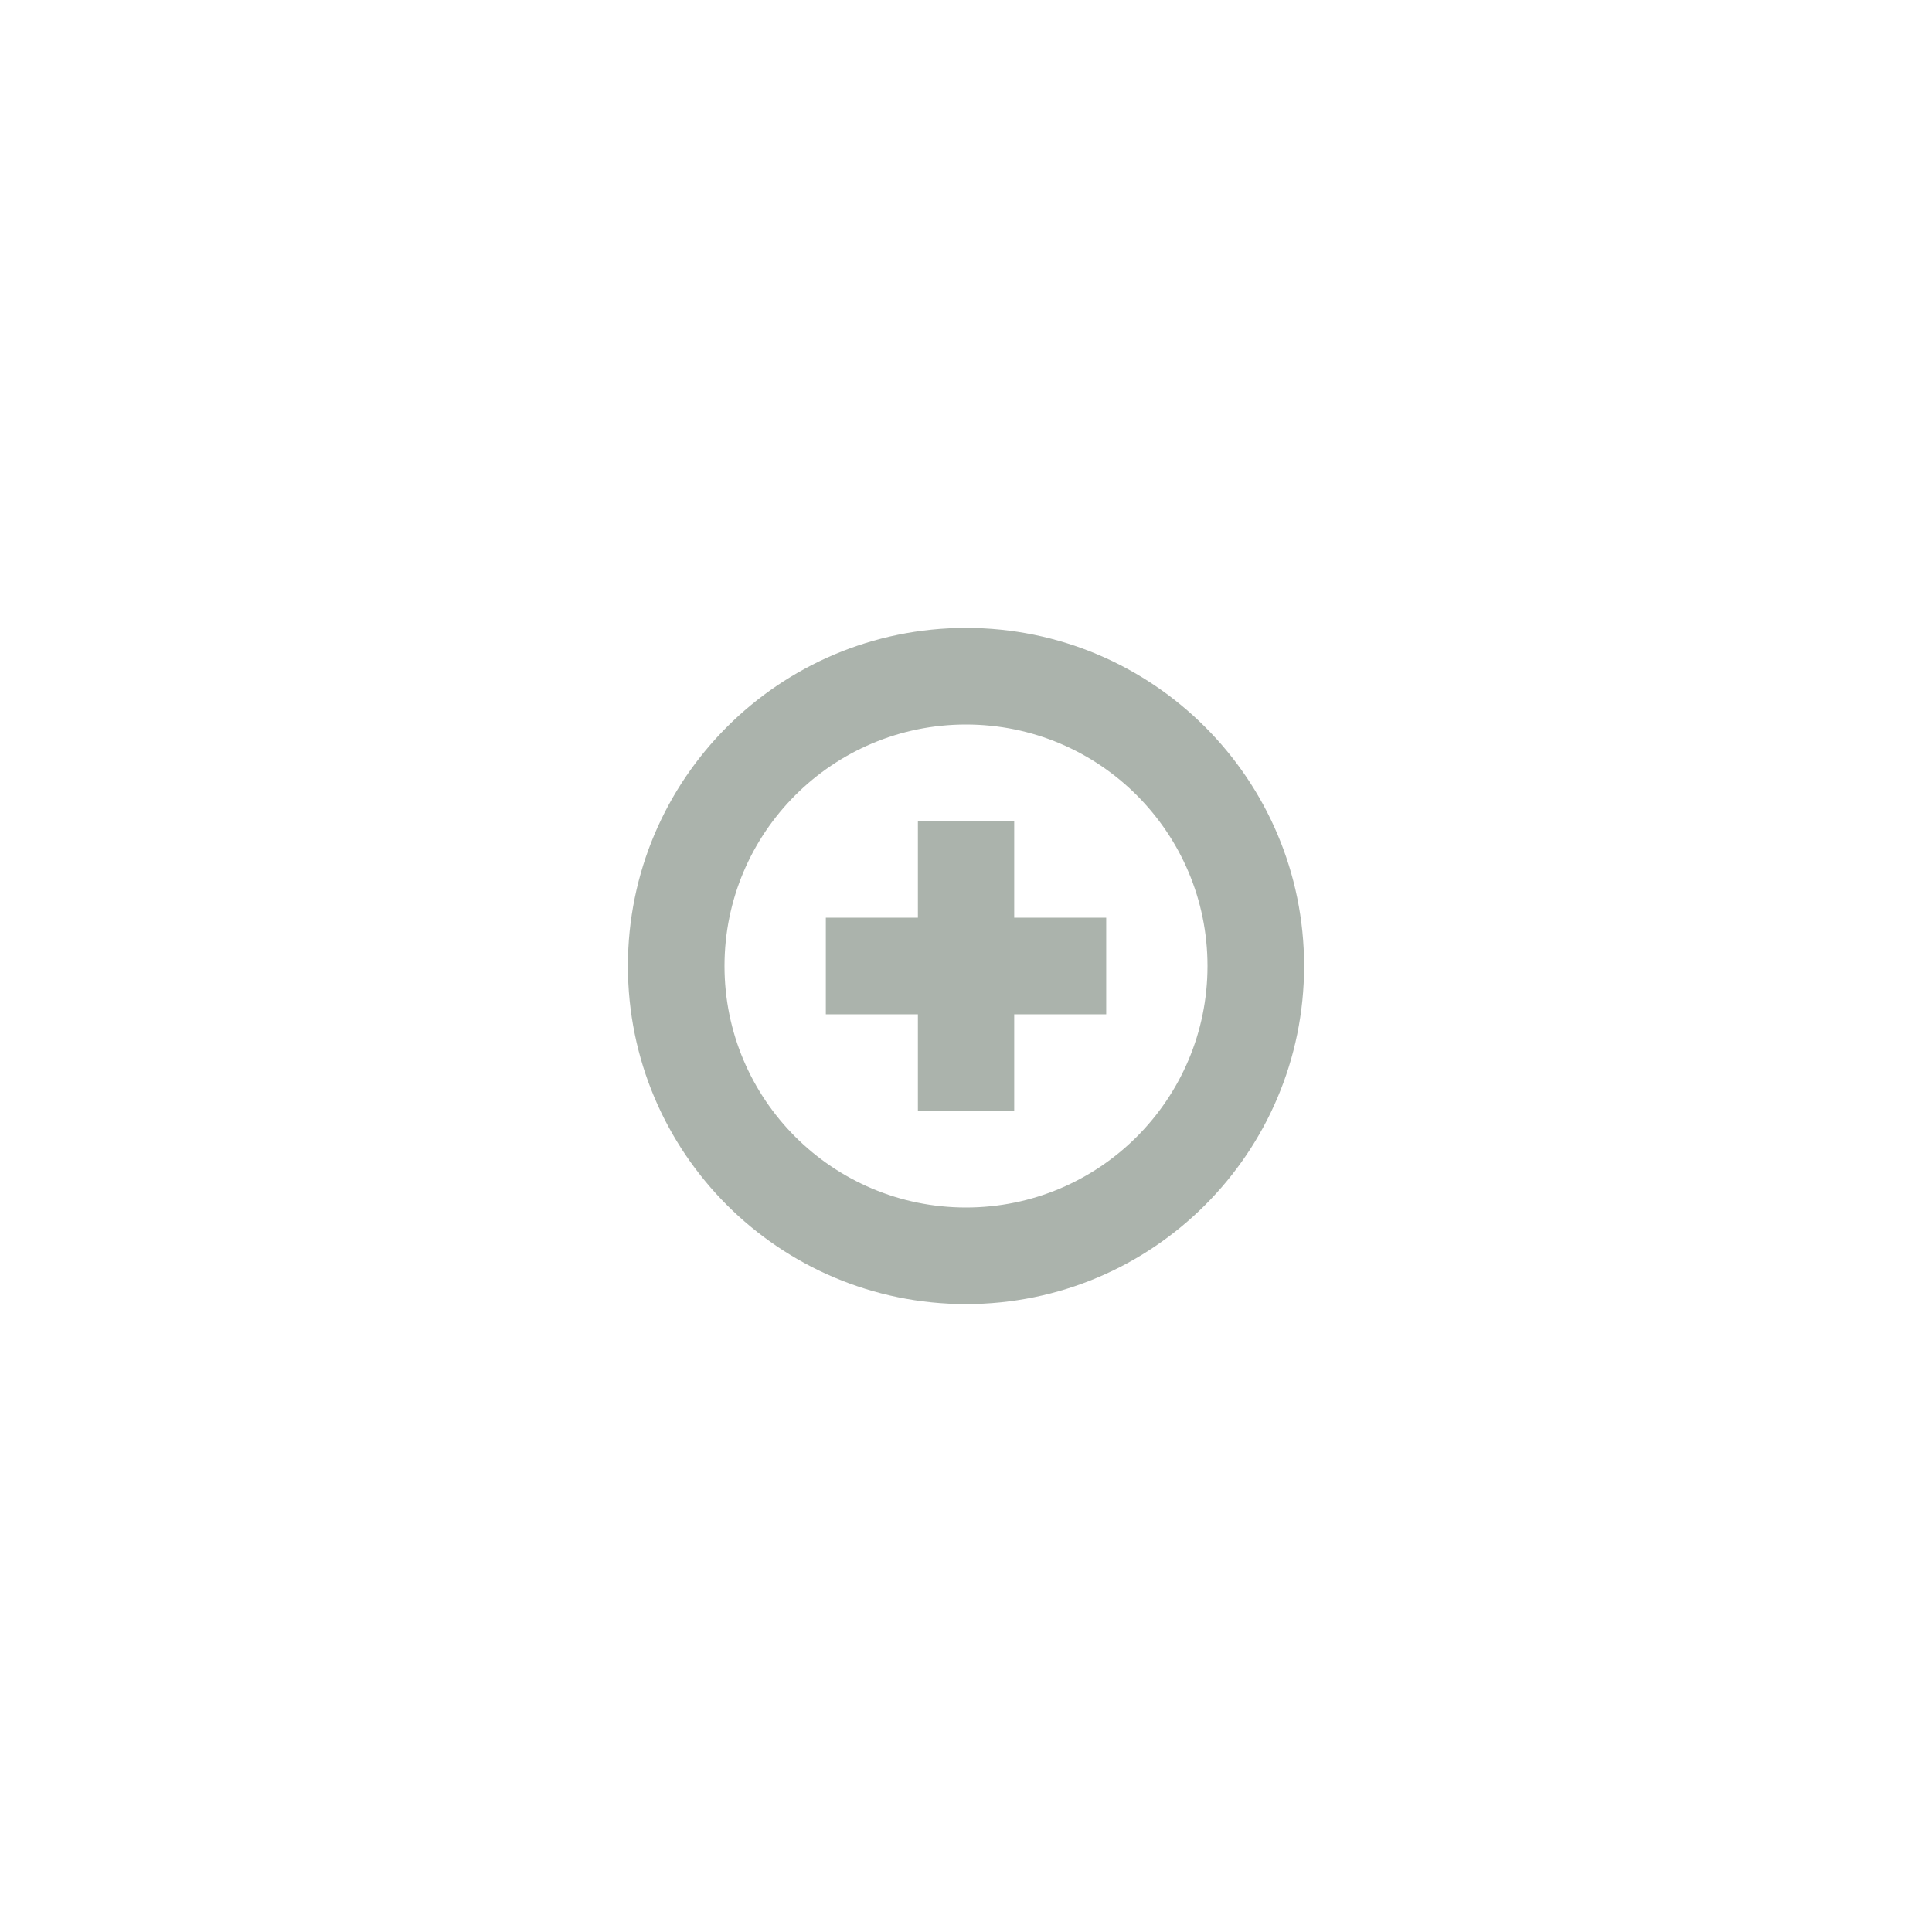 <svg width="40" height="40" viewBox="0 0 40 40" fill="none" xmlns="http://www.w3.org/2000/svg">
<path d="M22.903 21V19H20.998V17H19.004V19H17.098L17.098 21H19.004V23H20.998V21H22.903Z" fill="#ABB3AC"/>
<path fill-rule="evenodd" clip-rule="evenodd" d="M20 27C23.866 27 27 23.866 27 20C27 16.134 23.866 13 20 13C16.134 13 13 16.134 13 20C13 23.866 16.134 27 20 27ZM20 25C22.761 25 25 22.761 25 20C25 17.239 22.761 15 20 15C17.239 15 15 17.239 15 20C15 22.761 17.239 25 20 25Z" fill="#ABB3AC"/>
</svg>
